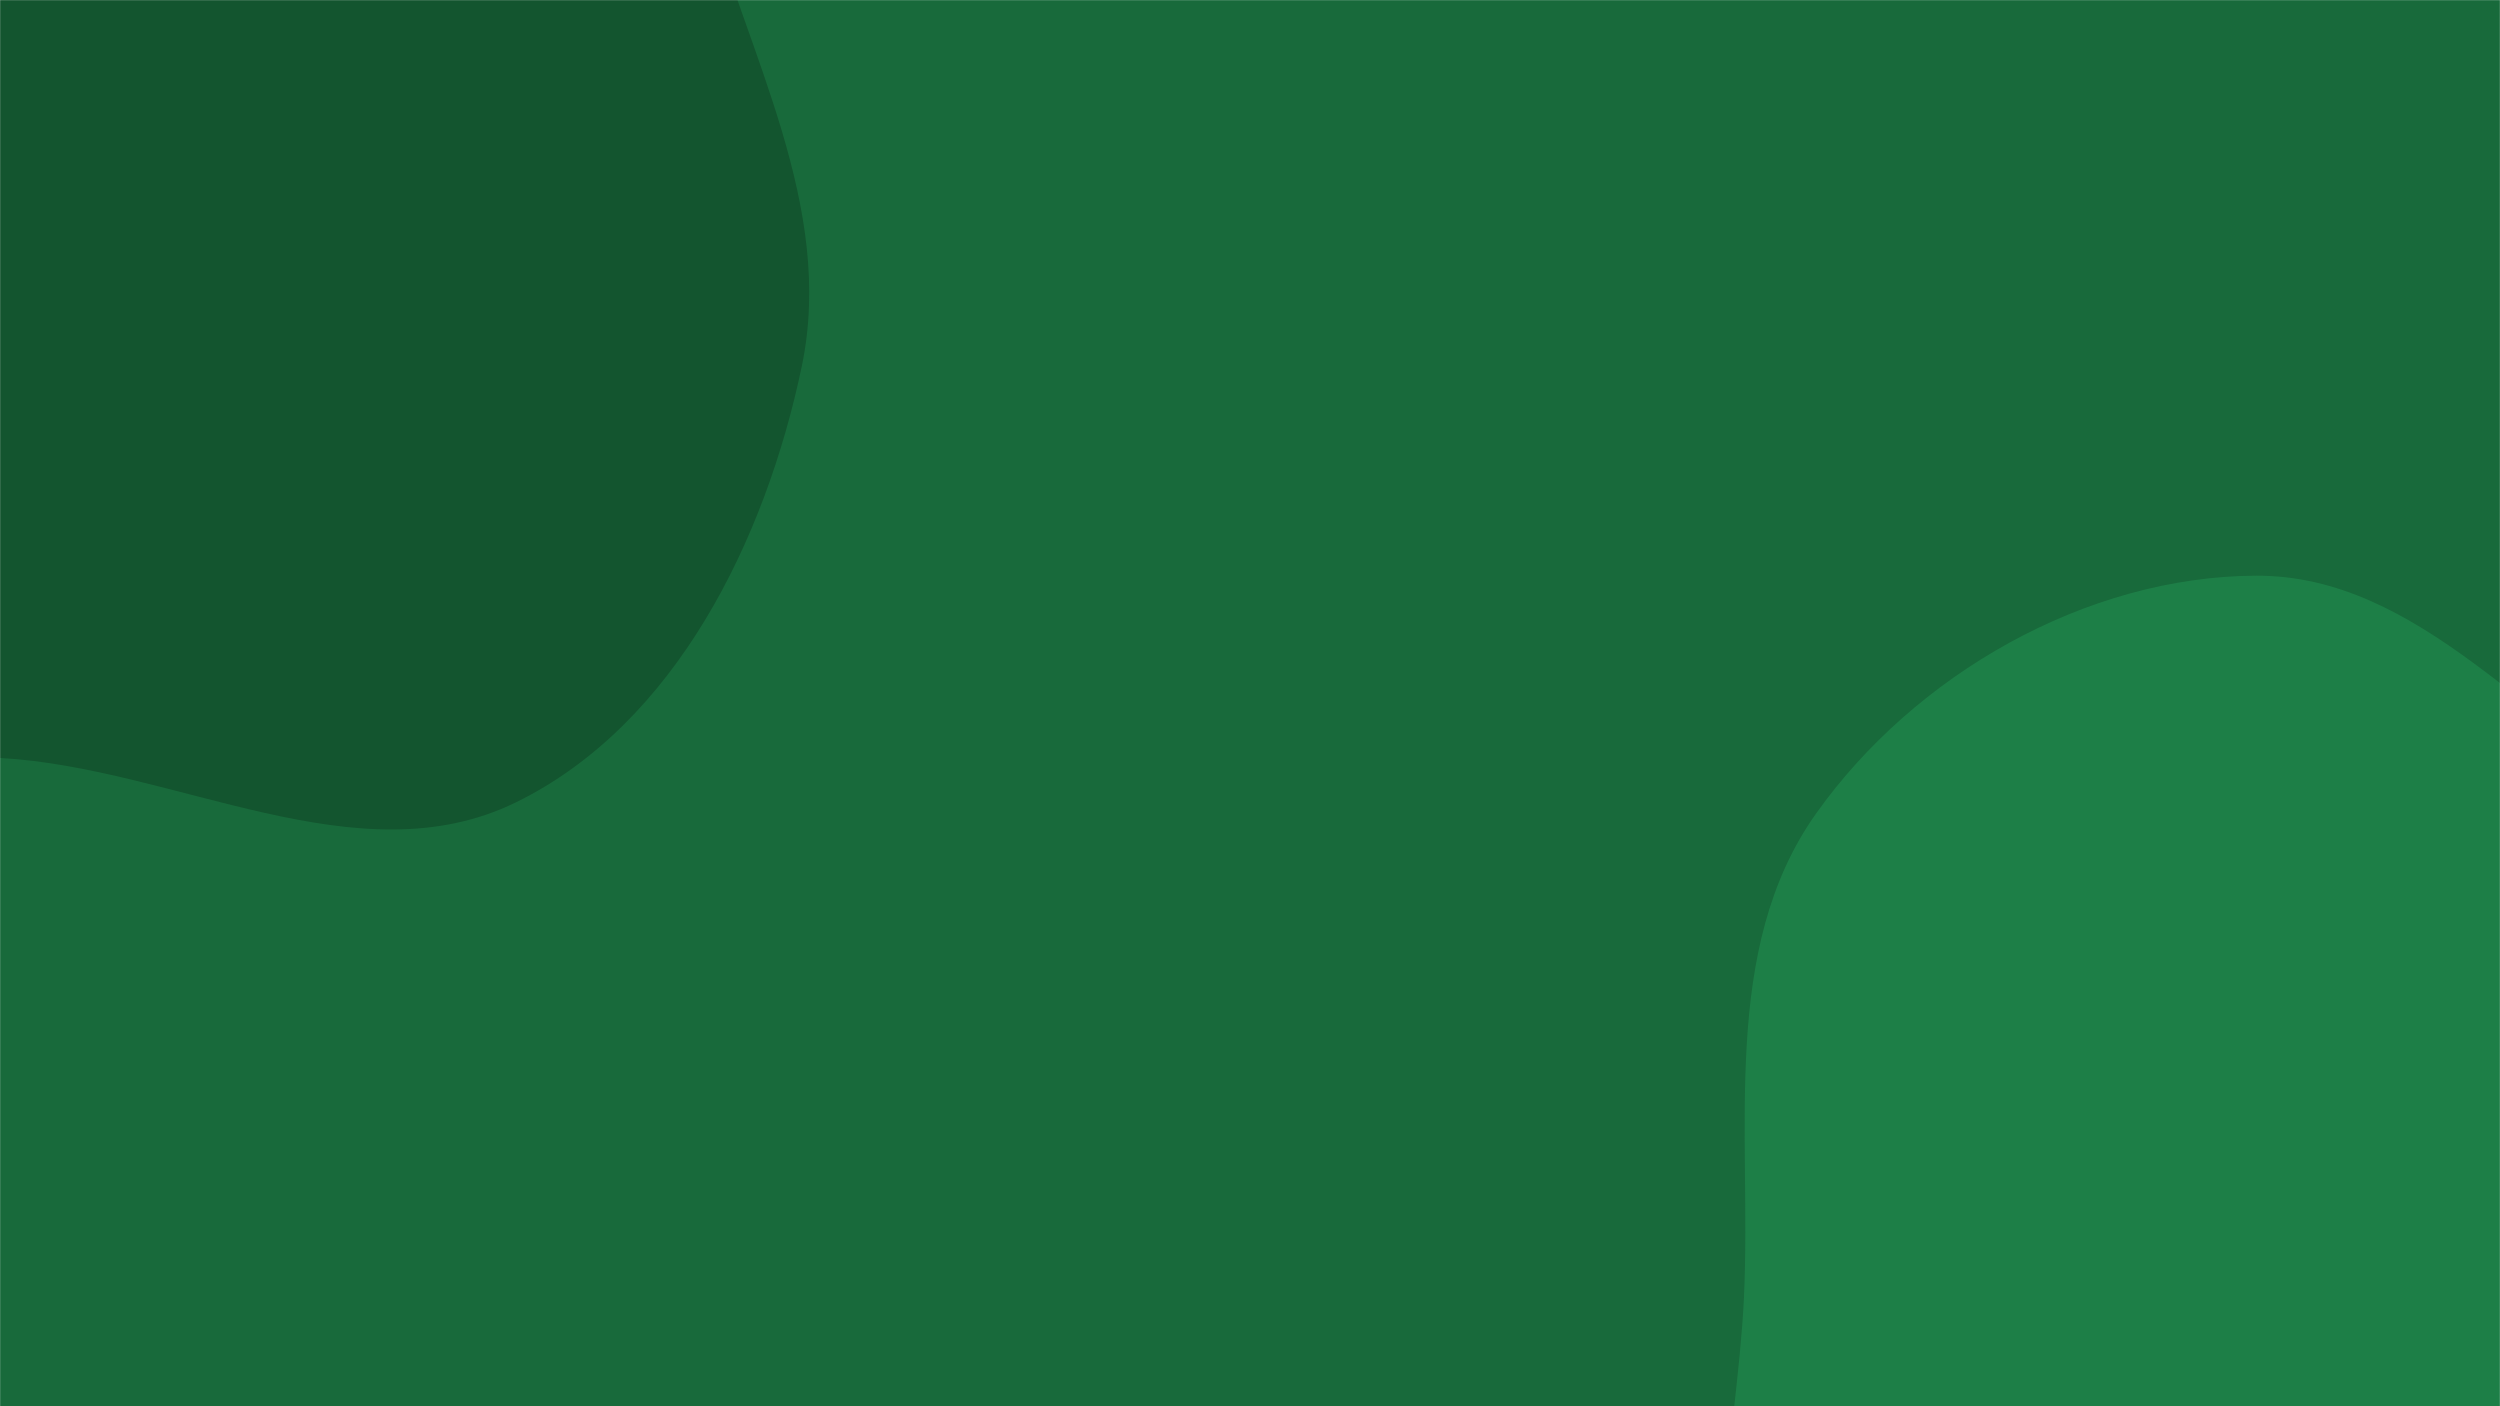 <svg xmlns="http://www.w3.org/2000/svg" version="1.1" xmlns:xlink="http://www.w3.org/1999/xlink" xmlns:svgjs="http://svgjs.com/svgjs" width="1920" height="1080" preserveAspectRatio="none" viewBox="0 0 1920 1080"><g mask="url(&quot;#SvgjsMask1072&quot;)" fill="none"><rect width="1920" height="1080" x="0" y="0" fill="rgba(24, 106, 59, 1)"></rect><path d="M0,582.119C135.044,589.597,274.543,675.664,396.063,616.286C518.546,556.437,587.884,414.659,615.795,281.224C641.339,159.107,574.543,42.416,541.252,-77.82C512.485,-181.716,499.405,-290.35,433.841,-375.926C365.847,-464.674,272.414,-531.239,166.482,-566.986C57.858,-603.641,-56.85,-596.696,-170.236,-579.771C-298.757,-560.587,-443.1,-555.604,-533.716,-462.467C-625.294,-368.341,-618.41,-221.39,-644.198,-92.622C-671.586,44.137,-742.633,185.922,-689.38,314.829C-635.84,444.432,-499.585,523.235,-368.841,573.928C-251.81,619.304,-125.328,575.179,0,582.119" fill="#13552f"></path><path d="M1920 1603.457C2021.593 1614.865 2121.912 1582.456 2212.68 1535.418 2310.025 1484.972 2393.975 1414.969 2456.934 1325.209 2529.615 1221.588 2635.604 1103.802 2600.77 982.12 2565.08 857.451 2402.281 827.261 2293.97 755.953 2216.018 704.633 2135.826 667.937 2054.366 622.39 1944.87 561.167 1858.154 441.664 1732.705 442.131 1601.989 442.617 1470.363 518.235 1394.722 624.844 1320.742 729.112 1345.297 868.807 1339.358 996.516 1333.997 1111.791 1296.455 1239.782 1361.699 1334.968 1426.187 1429.051 1563.926 1424.678 1666.72 1474.112 1753.919 1516.046 1823.846 1592.66 1920 1603.457" fill="#1d7f47"></path></g><defs><mask id="SvgjsMask1072"><rect width="1920" height="1080" fill="#ffffff"></rect></mask></defs></svg>